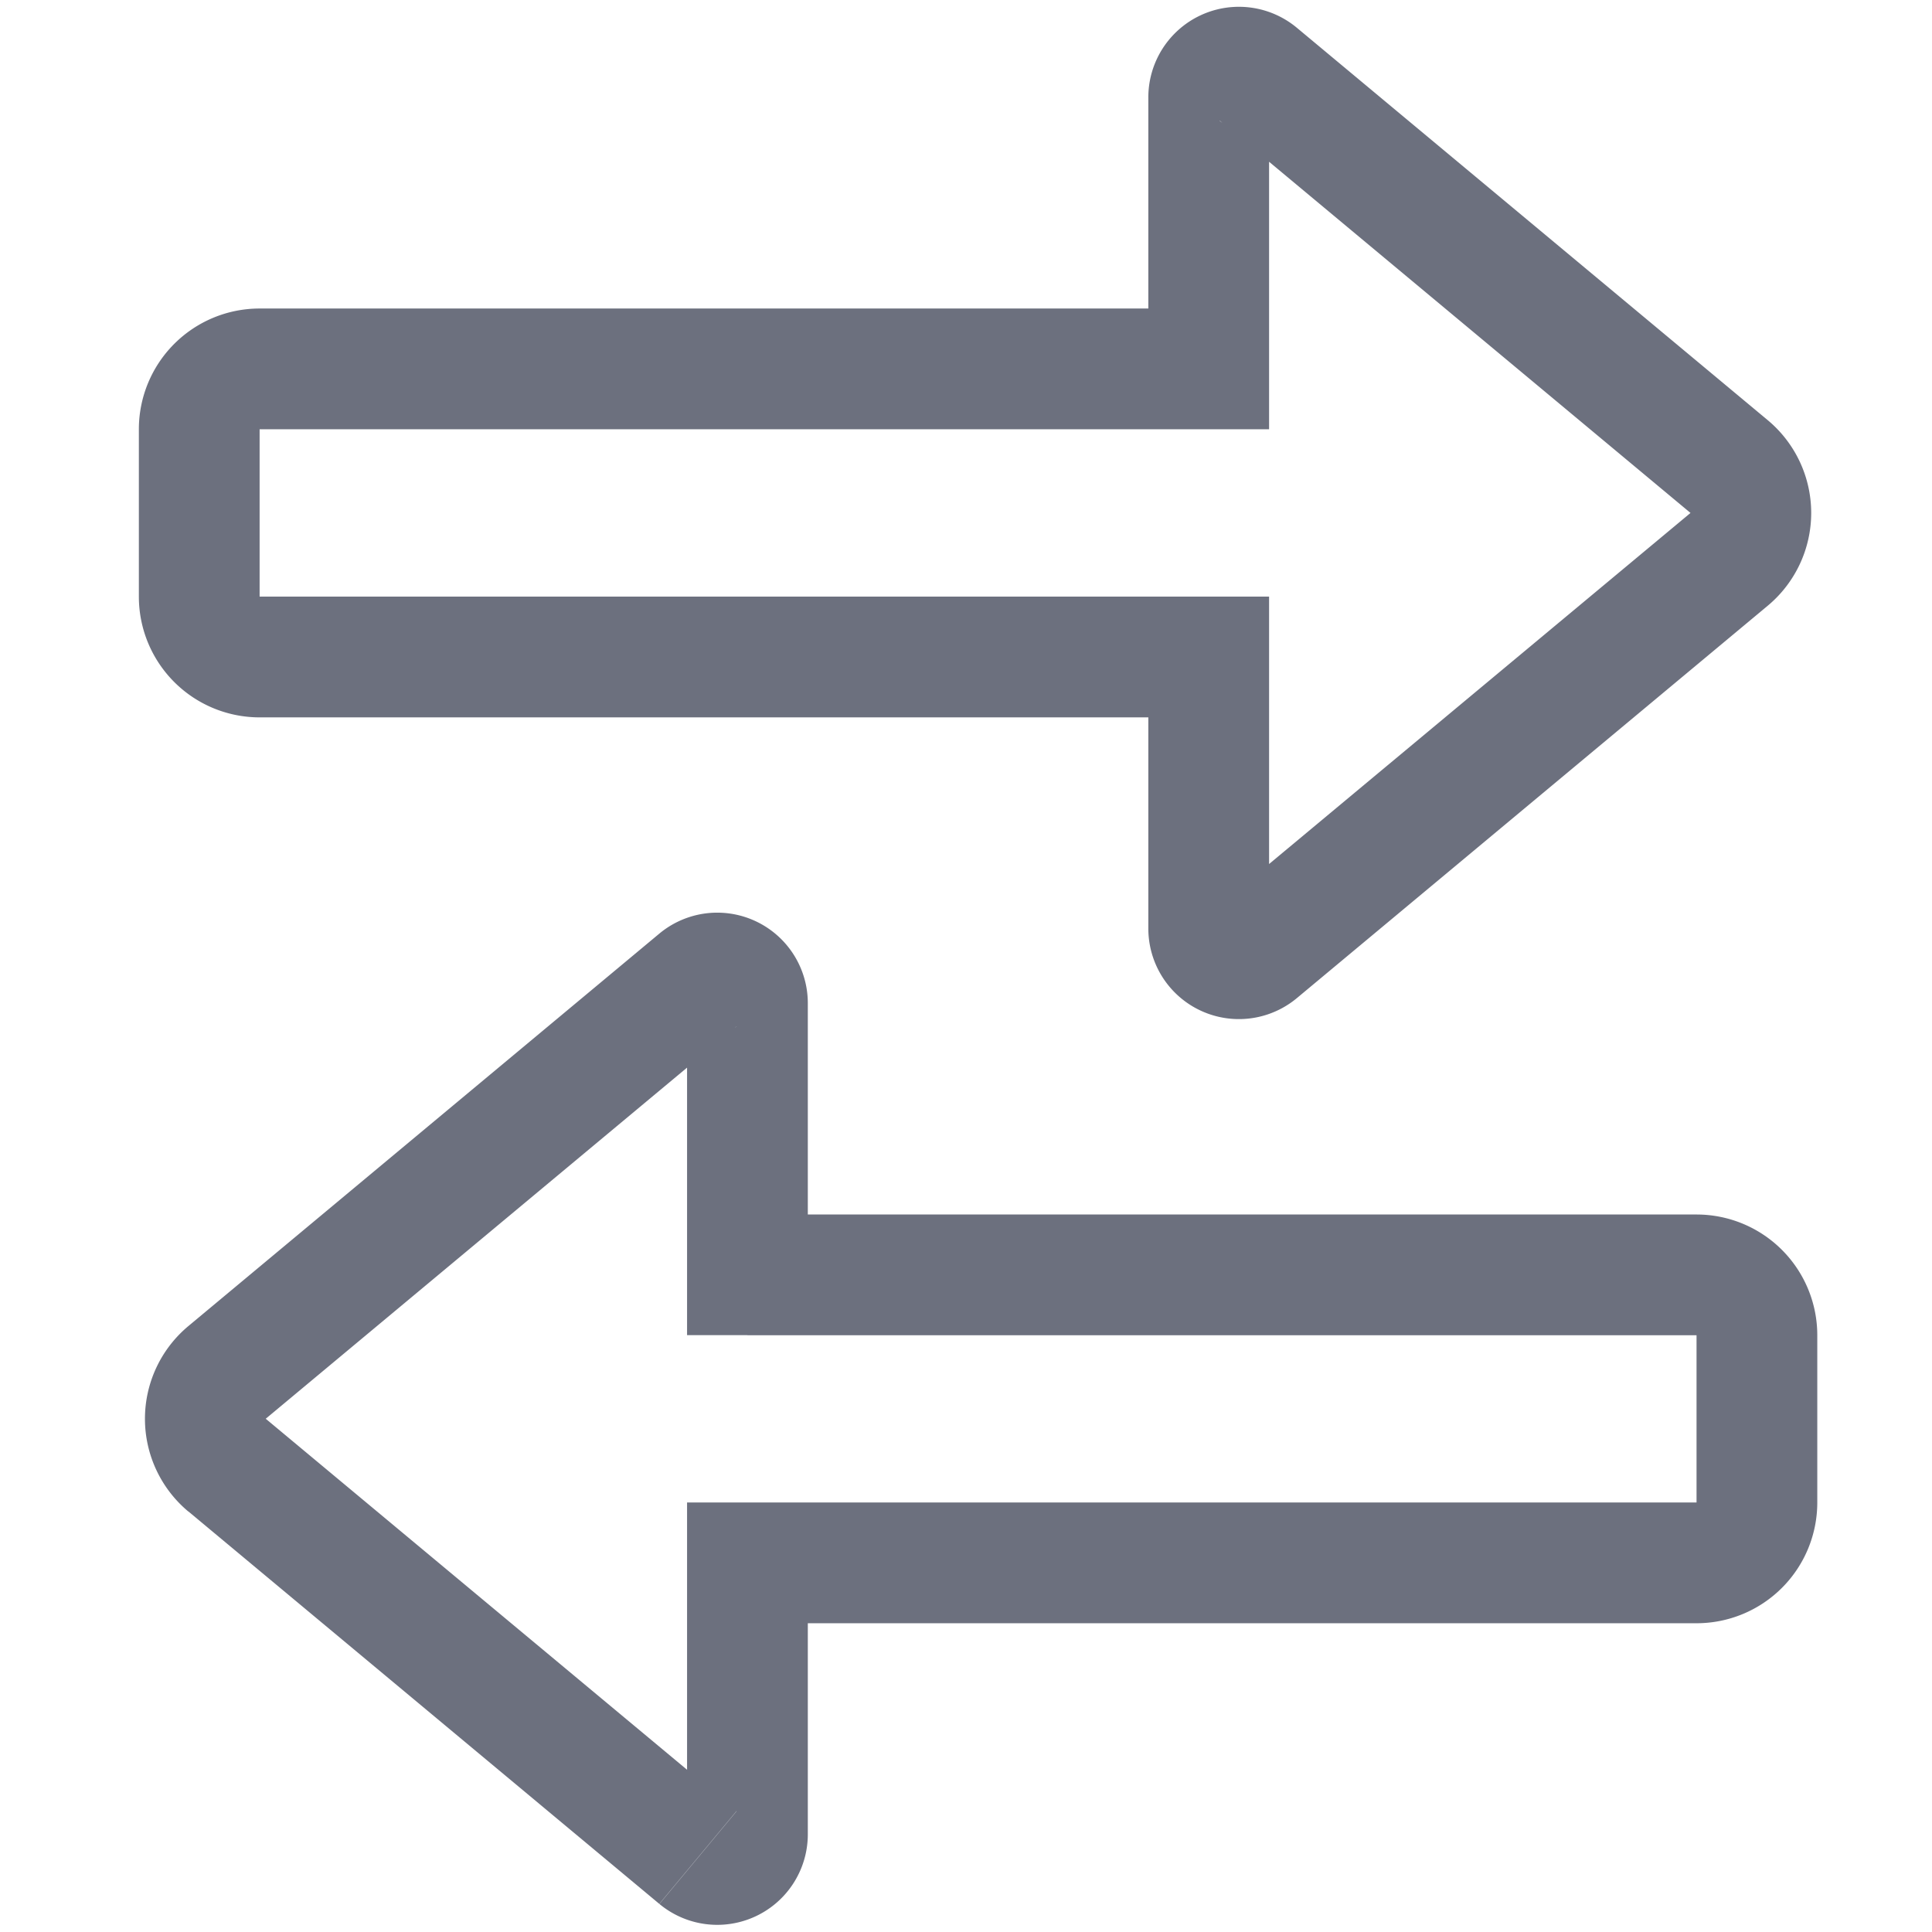 <svg width="16" height="16" viewBox="0 0 16 16" fill="none" xmlns="http://www.w3.org/2000/svg"><path d="M1.88 11.366l-.32-.384.32.384zm0 .768l-.32.384.32-.384zm3.9-4.018l-.32-.384.32.384zm.41 2.441h-.5v.5h.5v-.5zm8.36.5h-.5.5zm0 1.386h.5-.5zm-8.36.5v-.5h-.5v.5h.5zm-.41 2.44l-.32.385.32-.385zm-4.22-4.401a1 1 0 0 0 0 1.536l.64-.768-.64-.768zm3.9-3.25l-3.9 3.25.64.768L6.1 8.5l-.64-.768zm1.23.576a.75.75 0 0 0-1.23-.576l.64.769a.25.25 0 0 1-.41-.193h1zm0 2.25v-2.25h-1v2.25h1zm-.5.5h7.86v-1H6.19v1zm7.86 0h1a1 1 0 0 0-1-1v1zm0 0v1.385h1v-1.386h-1zm0 1.385v1a1 1 0 0 0 1-1h-1zm0 0H6.19v1h7.86v-1zM6.69 15.19v-2.248h-1v2.248h1zm-1.23.577a.75.75 0 0 0 1.23-.577h-1A.25.25 0 0 1 6.1 15l-.64.769zm-3.9-3.25l3.9 3.25.64-.769-3.9-3.249-.64.768zM14.32 3.864l.32-.384-.32.384zm0 .768l.32.384-.32-.384zM10.42.614l.32-.384-.32.384zm-.41 2.441h.5v.5h-.5v-.5zm-7.86 0v.5-.5zm-.5.5h.5-.5zm0 1.386h-.5.5zm.5.5v.5-.5zm7.86 0v-.5h.5v.5h-.5zm0 2.248h-.5.5zm.41.193l.32.384-.32-.384zm4.22-4.402a1 1 0 0 1 0 1.536L14 4.248l.64-.768zM10.74.23l3.9 3.25-.64.768-3.9-3.25.64-.768zM9.51.807A.75.75 0 0 1 10.74.23L10.1 1a.25.25 0 0 0 .41-.192h-1zm0 2.248V.807h1v2.248h-1zm.5.5H2.15v-1h7.86v1zm-7.86 0h-1a1 1 0 0 1 1-1v1zm0 0v1.386h-1V3.555h1zm0 1.386v1a1 1 0 0 1-1-1h1zm0 0h7.86v1H2.15v-1zm7.36 2.748V5.441h1v2.248h-1zm1.23.577a.75.75 0 0 1-1.23-.577h1a.25.25 0 0 0-.41-.192l.64.769zm3.9-3.25l-3.9 3.25-.64-.769L14 4.248l.64.768z" fill="#6C707E"/></svg>
